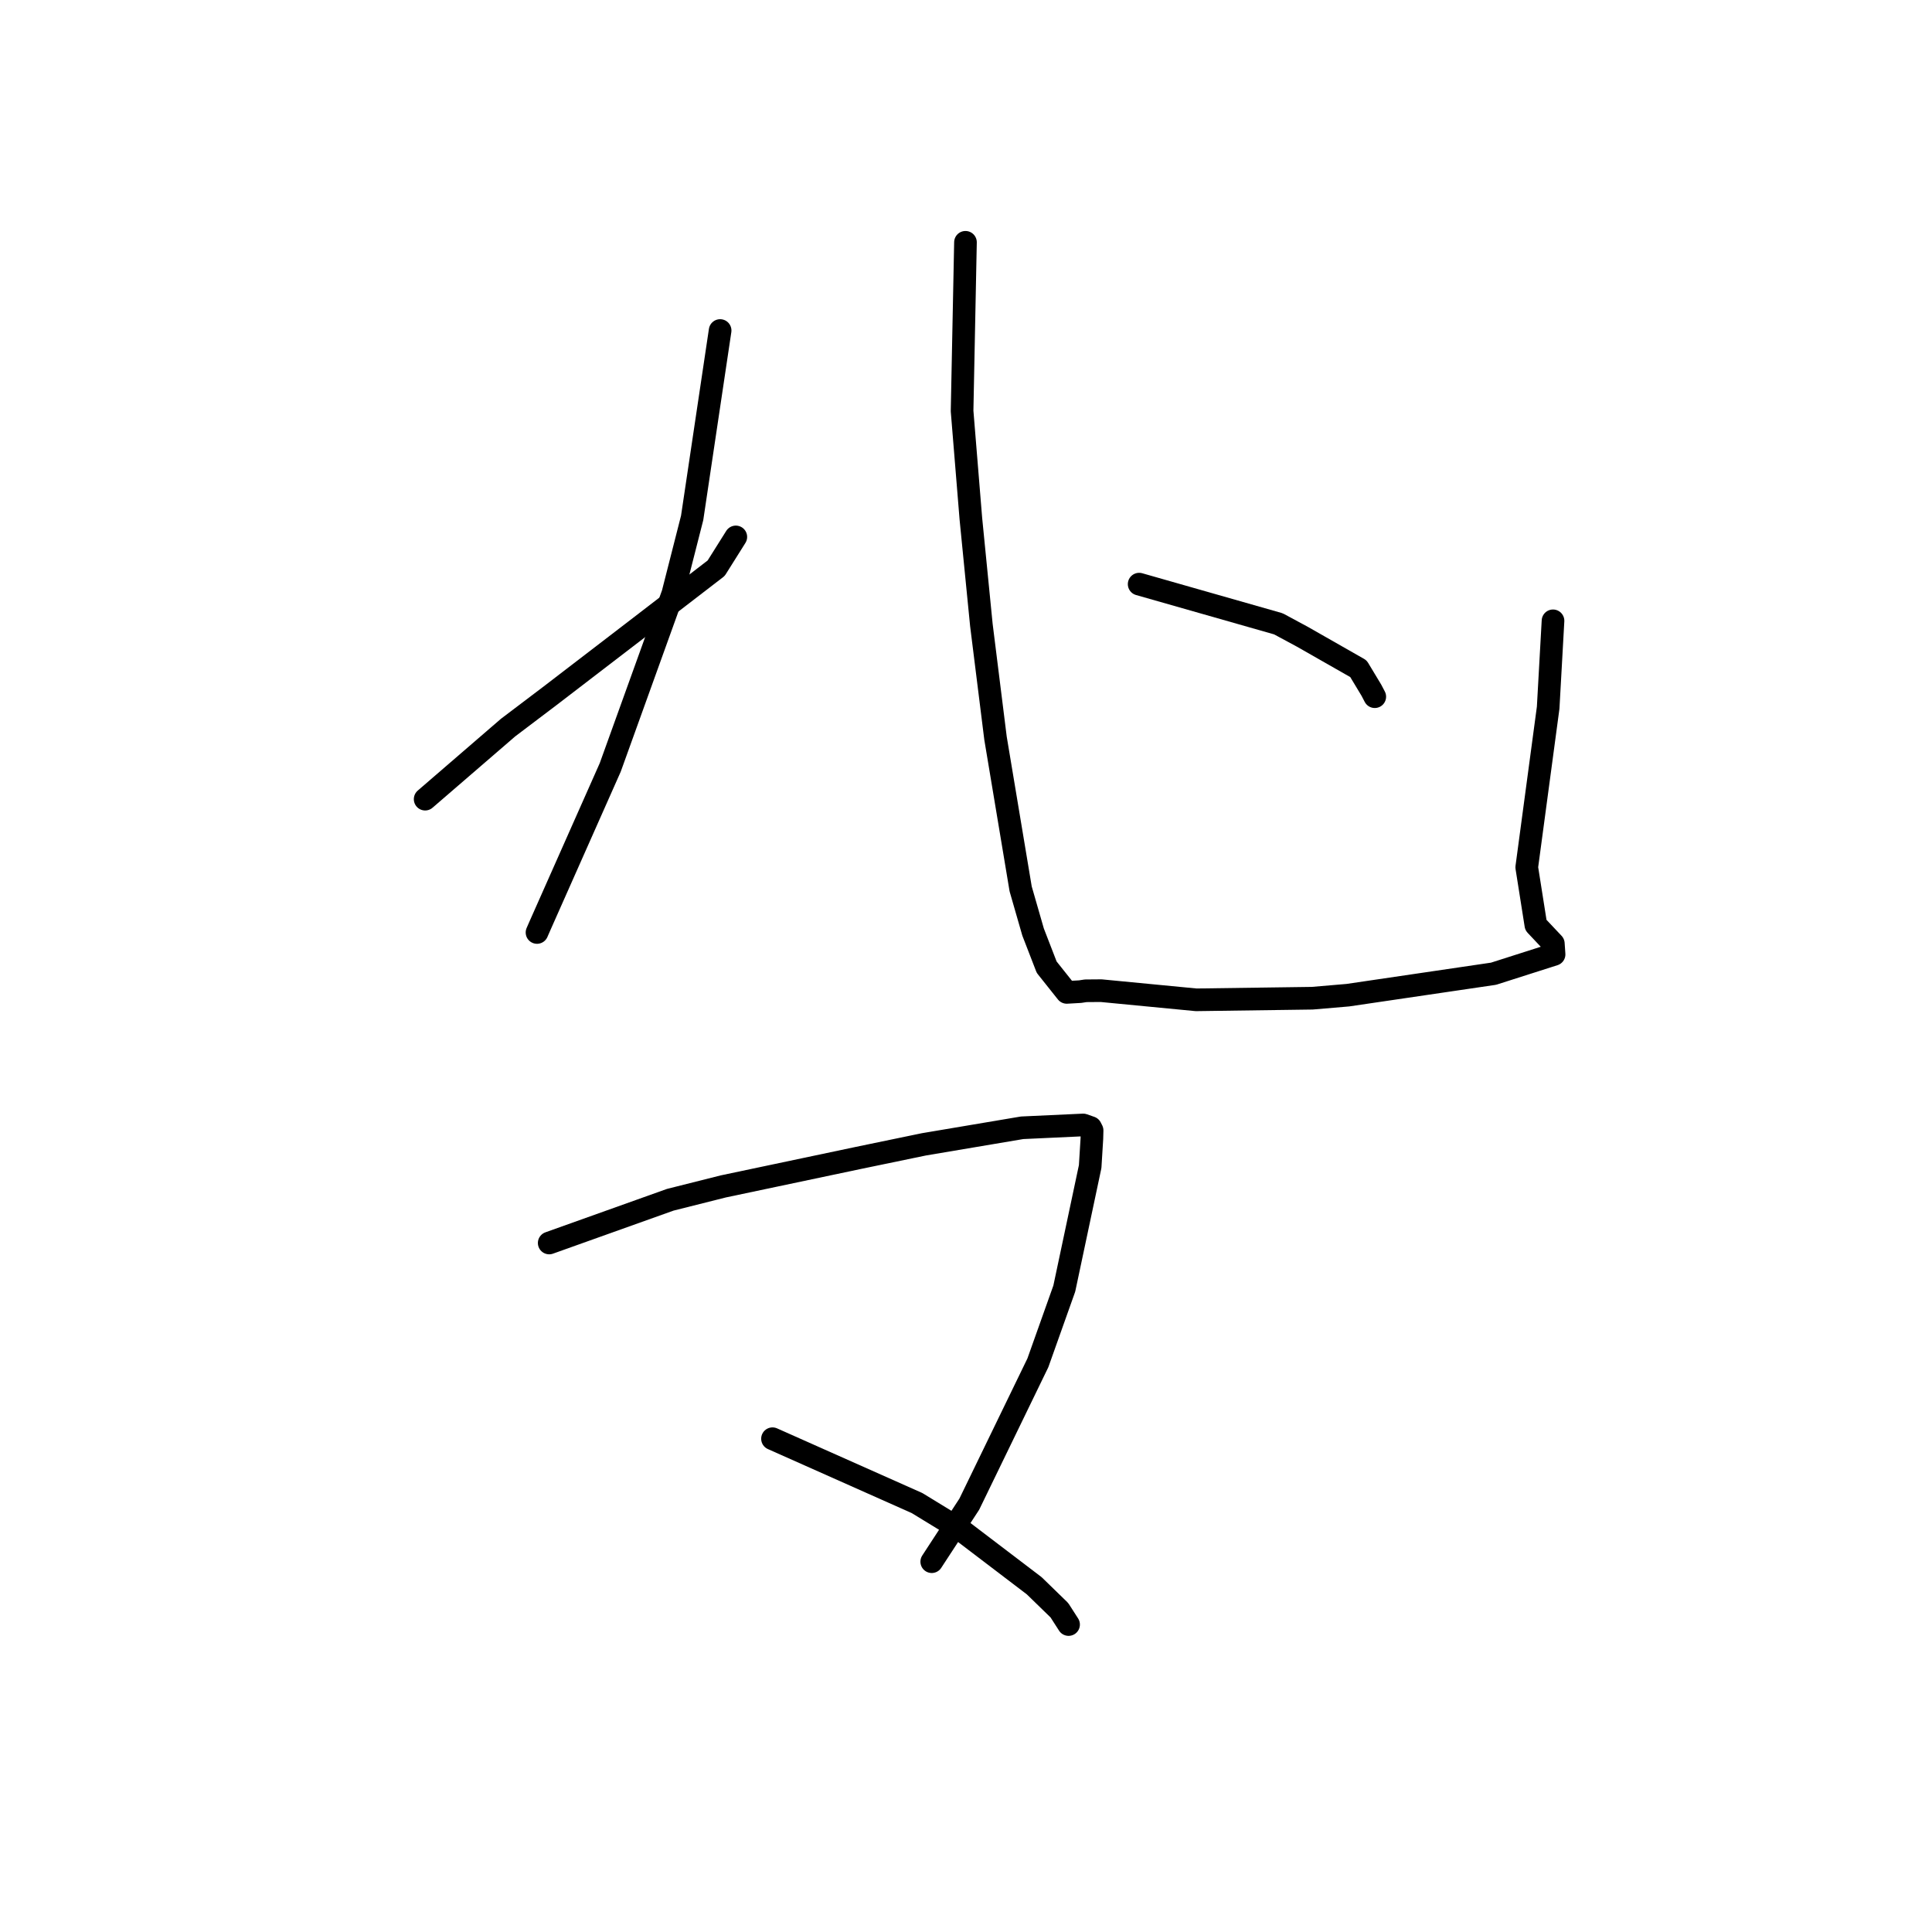 <?xml version="1.0" standalone="no"?>
    <svg width="256" height="256" xmlns="http://www.w3.org/2000/svg" version="1.1">
    <polyline stroke="black" stroke-width="3" stroke-linecap="round" fill="transparent" stroke-linejoin="round" points="95.42 43.795 91.714 68.62 89.158 78.652 80.859 101.687 71.559 122.641 71.157 123.559 " />
        <polyline stroke="black" stroke-width="3" stroke-linecap="round" fill="transparent" stroke-linejoin="round" points="56.334 105.893 67.321 96.411 72.835 92.237 84.846 83.023 94.895 75.29 97.291 71.478 97.5 71.145 " />
        <polyline stroke="black" stroke-width="3" stroke-linecap="round" fill="transparent" stroke-linejoin="round" points="127.93 32.106 127.481 54.46 128.645 68.726 130.037 82.805 131.911 97.816 135.242 117.782 136.888 123.498 138.69 128.155 141.35 131.497 143.123 131.397 143.859 131.284 145.908 131.268 158.496 132.481 173.878 132.269 178.592 131.867 197.901 129.023 205.923 126.462 205.825 125.03 203.51 122.575 202.301 114.922 205.139 93.774 205.782 82.262 " />
        <polyline stroke="black" stroke-width="3" stroke-linecap="round" fill="transparent" stroke-linejoin="round" points="150.943 77.401 169.394 82.661 172.577 84.376 179.999 88.607 181.719 91.463 182.165 92.315 " />
        <polyline stroke="black" stroke-width="3" stroke-linecap="round" fill="transparent" stroke-linejoin="round" points="72.772 164.703 88.809 158.976 95.838 157.207 113.638 153.452 122.43 151.63 135.436 149.437 143.529 149.063 144.515 149.408 144.693 149.756 144.707 149.784 144.709 149.788 144.68 150.883 144.452 154.577 141.025 170.741 137.524 180.582 128.436 199.31 123.913 206.238 123.461 206.931 " />
        <polyline stroke="black" stroke-width="3" stroke-linecap="round" fill="transparent" stroke-linejoin="round" points="102.36 190.638 121.515 199.165 127.251 202.671 137.038 210.12 140.373 213.362 141.515 215.14 141.592 215.26 " />
        </svg>